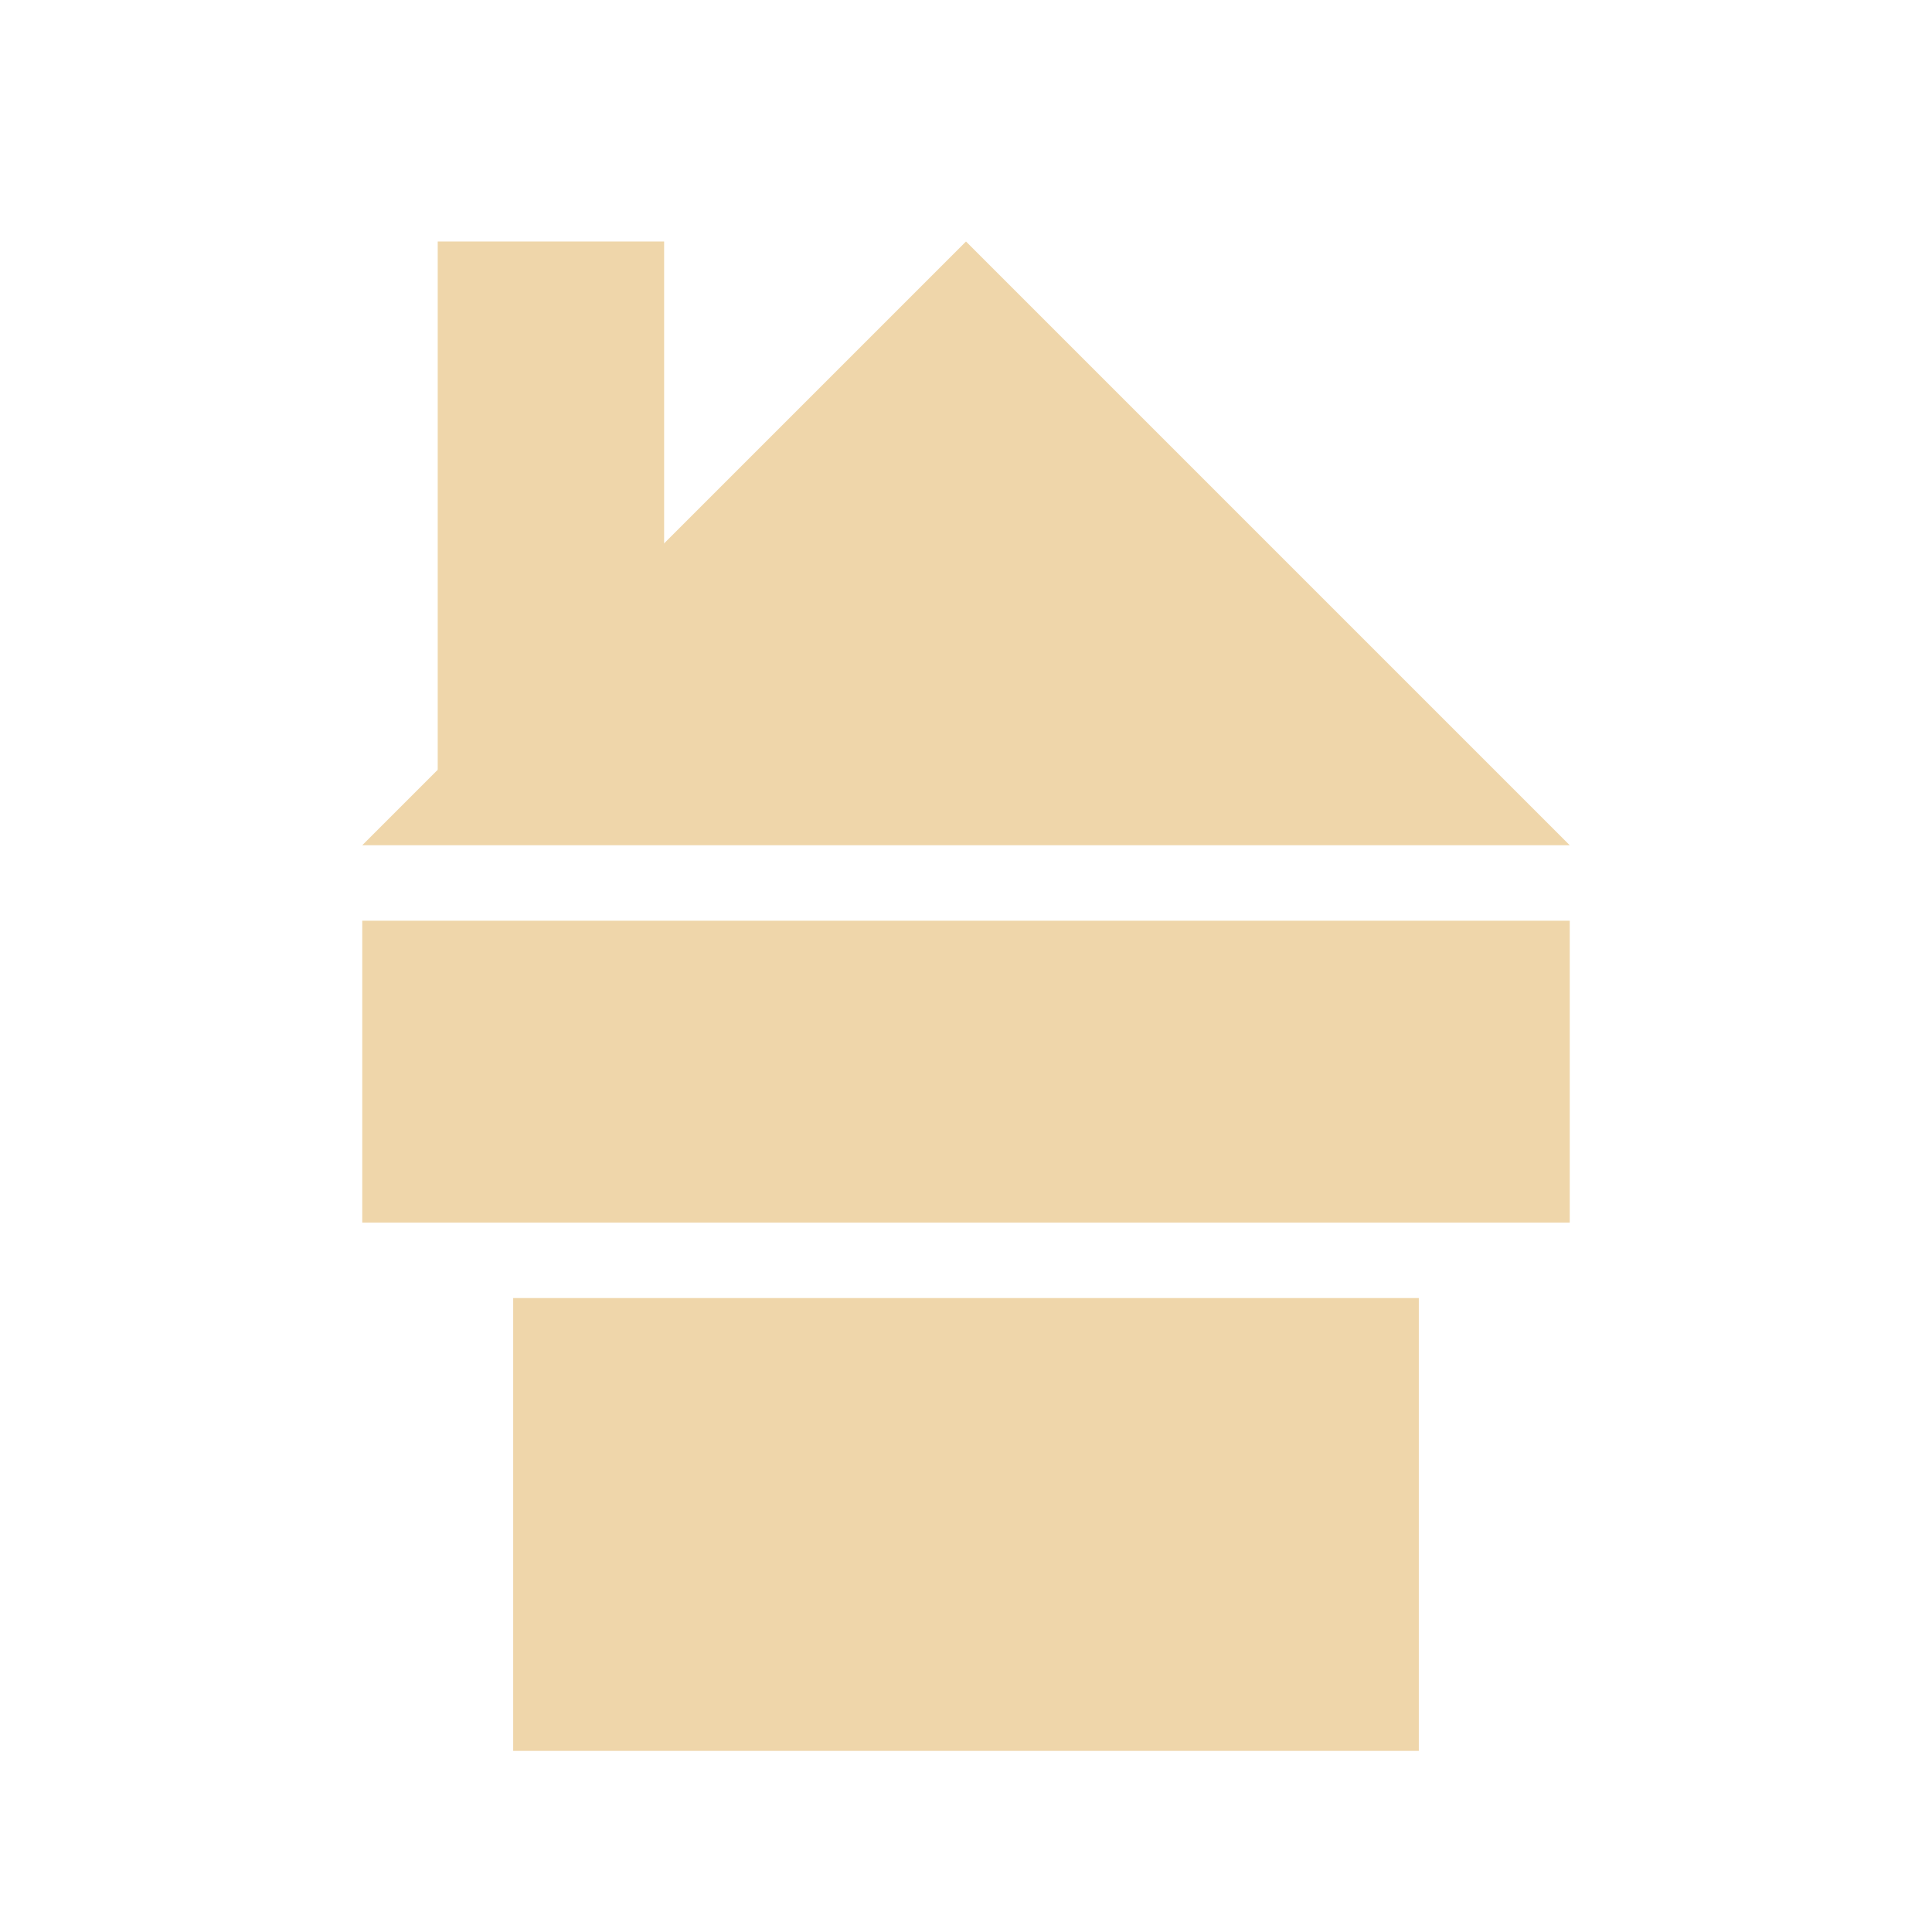 <svg width="16" height="16" viewBox="0 0 16 16" fill="none" xmlns="http://www.w3.org/2000/svg">
<path d="M3 7.625H13V10.125H3V7.625Z" fill="#EFD6AA"/>
<path d="M4.25 10.75H11.75V14.5H4.25V10.75Z" fill="#EFD6AA"/>
<path d="M5.5 2L5.5 6.375H3.625L3.625 2L5.5 2Z" fill="#EFD6AA"/>
<path d="M8 2L3 7H13L8 2Z" fill="#EFD6AA"/>
</svg>
